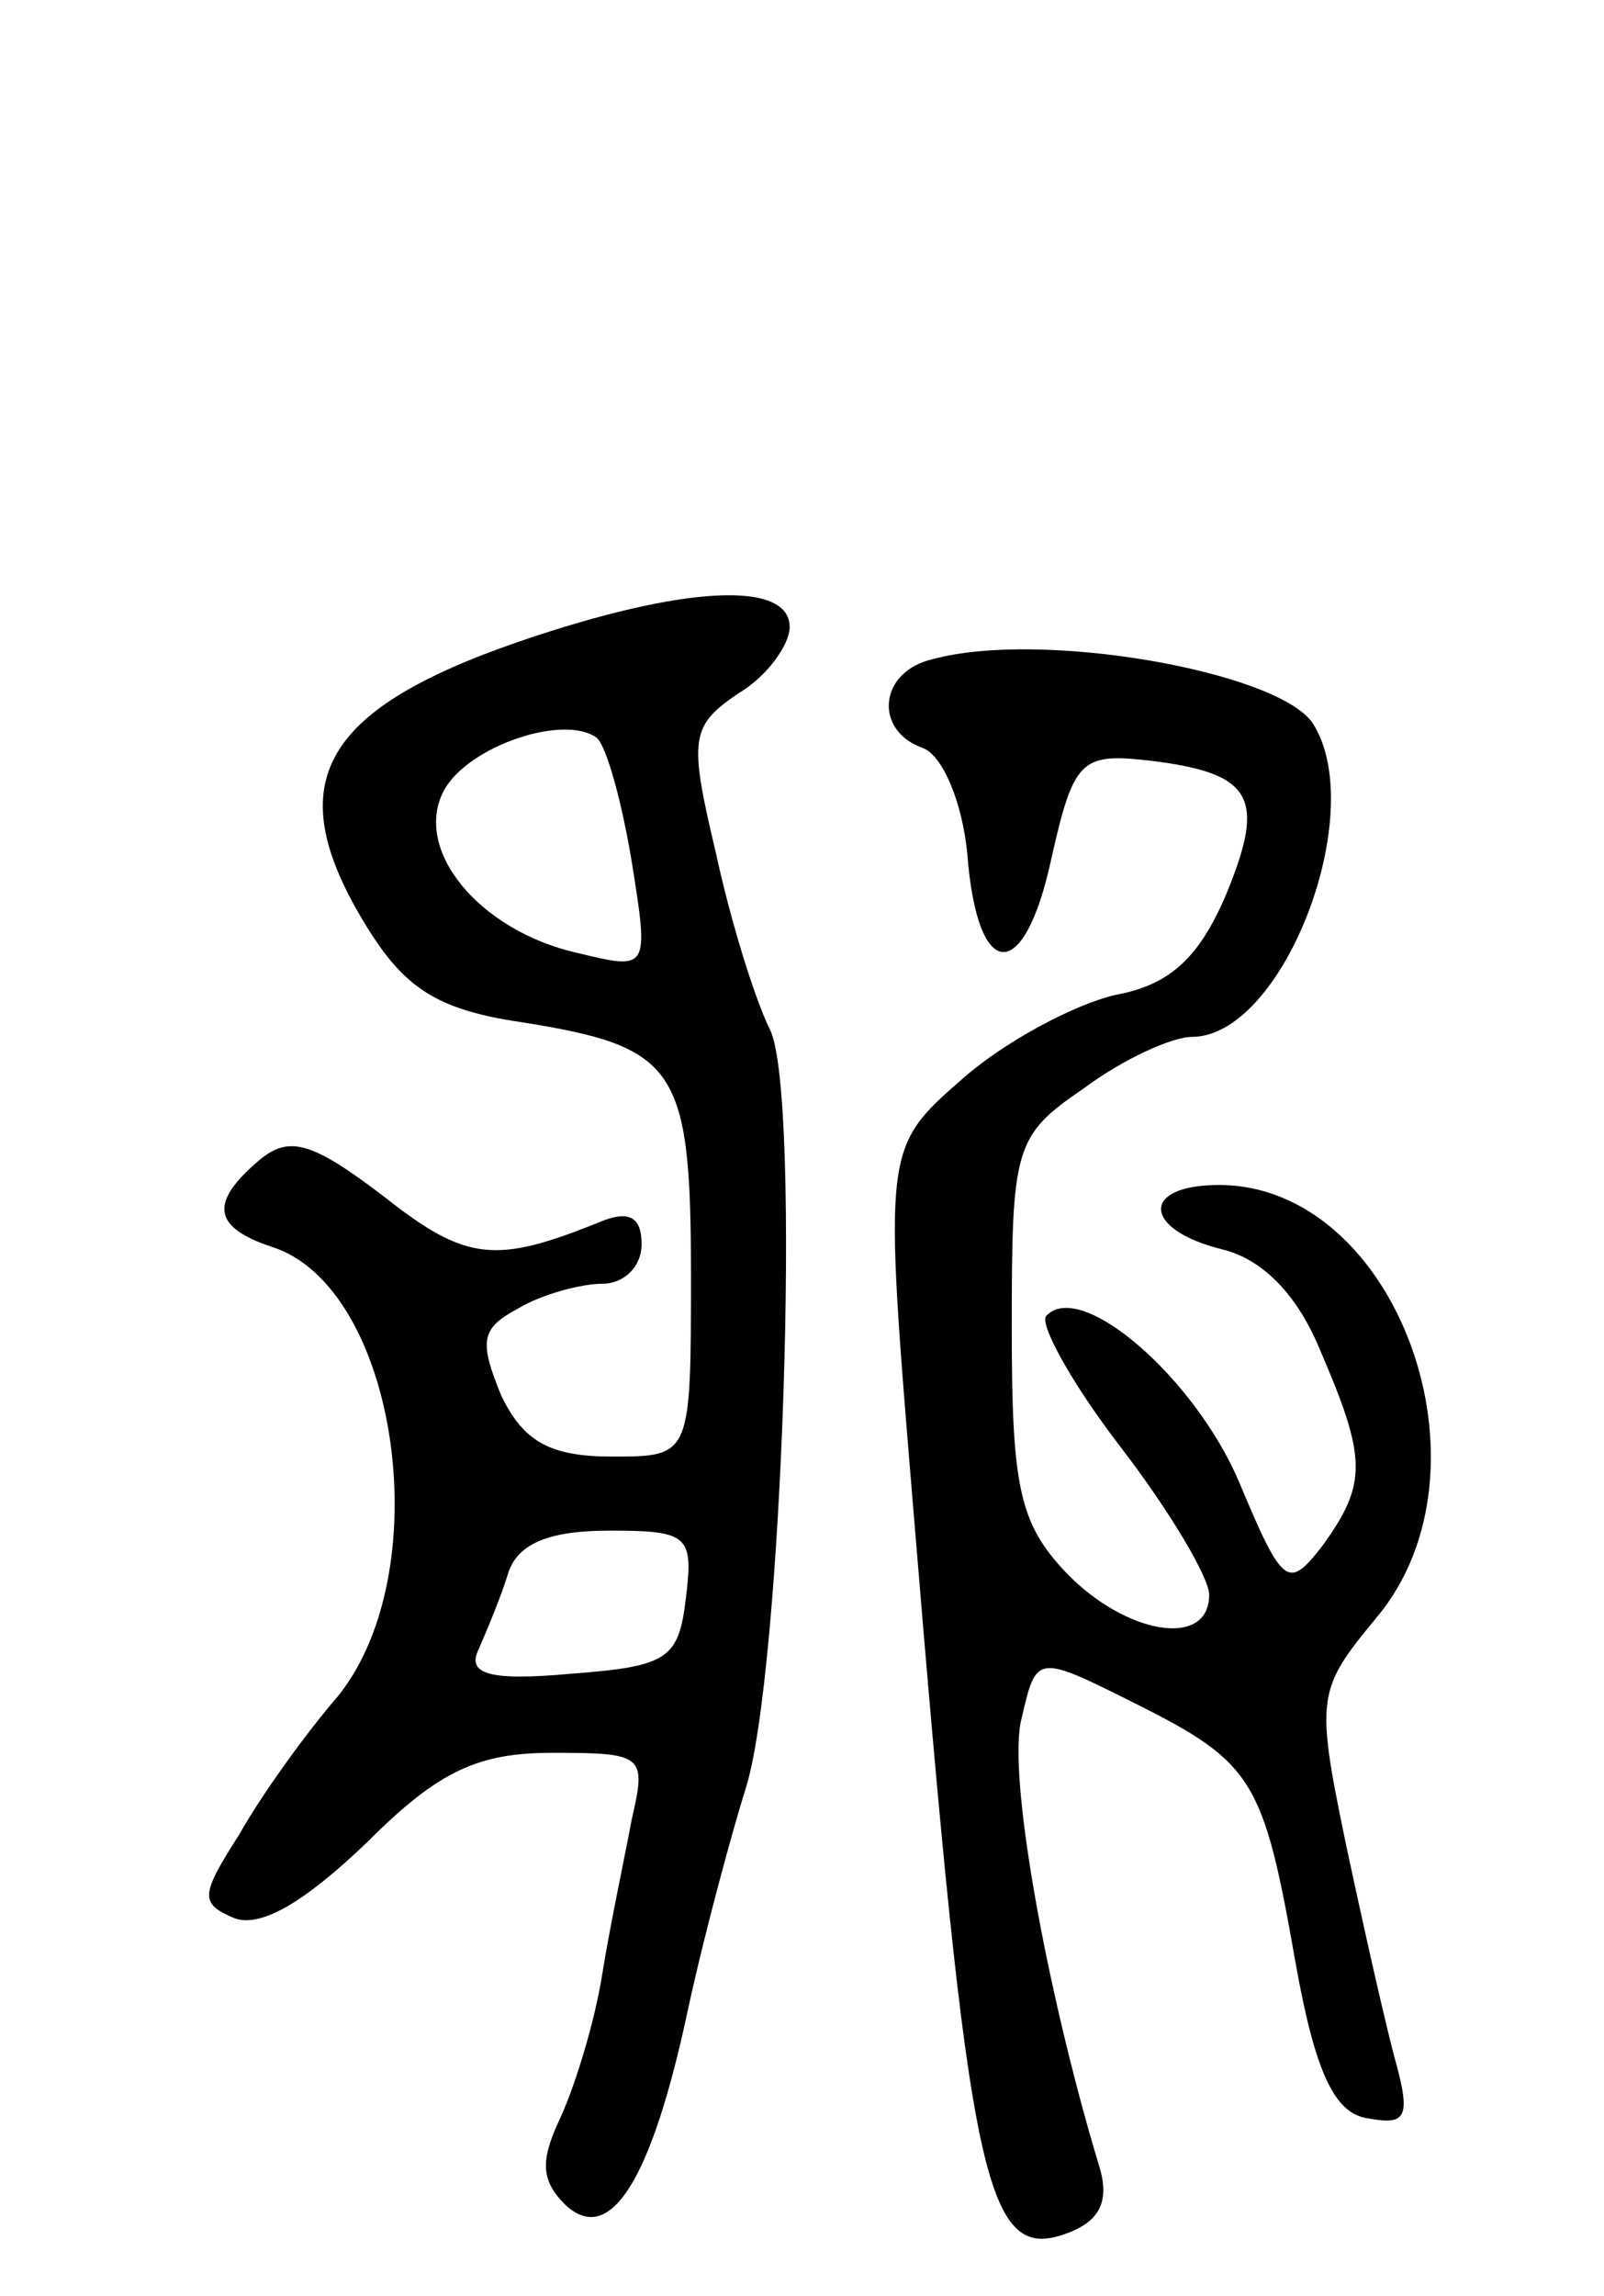 <svg version="1.0" xmlns="http://www.w3.org/2000/svg"
 width="65pt" height="93pt" viewBox="0 0 65 93"
 preserveAspectRatio="xMidYMid meet">
<g transform="translate(0,93) scale(0.1,-0.1)"
fill="#000000" stroke="none">
<path d="M210 670 c-81 -28 -97 -58 -61 -116 15 -24 28 -33 62 -38 63 -10 69
-18 69 -102 0 -74 0 -74 -32 -74 -25 0 -36 6 -45 25 -9 22 -8 27 7 35 10 6 26
10 34 10 9 0 16 7 16 16 0 11 -5 14 -17 9 -42 -17 -54 -16 -87 10 -30 23 -39
25 -51 15 -20 -17 -19 -27 5 -35 51 -16 68 -131 27 -182 -13 -15 -31 -40 -40
-56 -16 -25 -16 -28 -2 -34 11 -4 29 7 54 31 29 29 45 36 75 36 37 0 38 -1 32
-27 -3 -16 -9 -44 -12 -63 -3 -19 -11 -45 -17 -58 -8 -17 -8 -25 2 -35 18 -17
35 9 50 80 7 32 18 72 23 88 15 45 23 282 10 308 -6 12 -16 44 -22 72 -11 46
-10 51 9 64 12 7 21 20 21 27 0 19 -43 17 -110 -6z m46 -89 c7 -44 7 -44 -22
-37 -40 9 -67 42 -54 66 10 18 49 31 62 21 4 -4 10 -26 14 -50z m22 -298 c-3
-25 -7 -28 -47 -31 -33 -3 -42 0 -37 10 3 7 9 21 12 31 4 12 17 17 41 17 32 0
34 -2 31 -27z"/>
<path d="M378 663 c-22 -5 -24 -29 -4 -36 8 -3 16 -22 18 -43 4 -52 23 -53 34
-2 9 40 12 43 39 40 43 -5 48 -15 32 -54 -11 -26 -23 -37 -45 -41 -17 -4 -45
-19 -62 -34 -32 -28 -32 -28 -20 -173 23 -279 29 -308 64 -294 12 5 16 13 11
28 -21 70 -37 158 -31 180 6 26 6 26 46 6 48 -24 52 -31 65 -105 8 -45 16 -61
29 -63 16 -3 18 0 11 25 -4 15 -13 55 -20 88 -12 58 -11 61 13 90 50 60 8 175
-64 175 -32 0 -31 -18 1 -26 17 -4 31 -19 40 -41 19 -44 19 -54 1 -79 -14 -18
-16 -17 -34 26 -18 42 -64 82 -78 67 -3 -3 10 -27 30 -53 20 -26 36 -53 36
-60 0 -22 -34 -16 -58 9 -19 20 -22 35 -22 99 0 73 1 78 29 97 16 12 36 21 44
21 37 0 72 91 49 127 -14 21 -110 38 -154 26z"/>
</g>
</svg>
